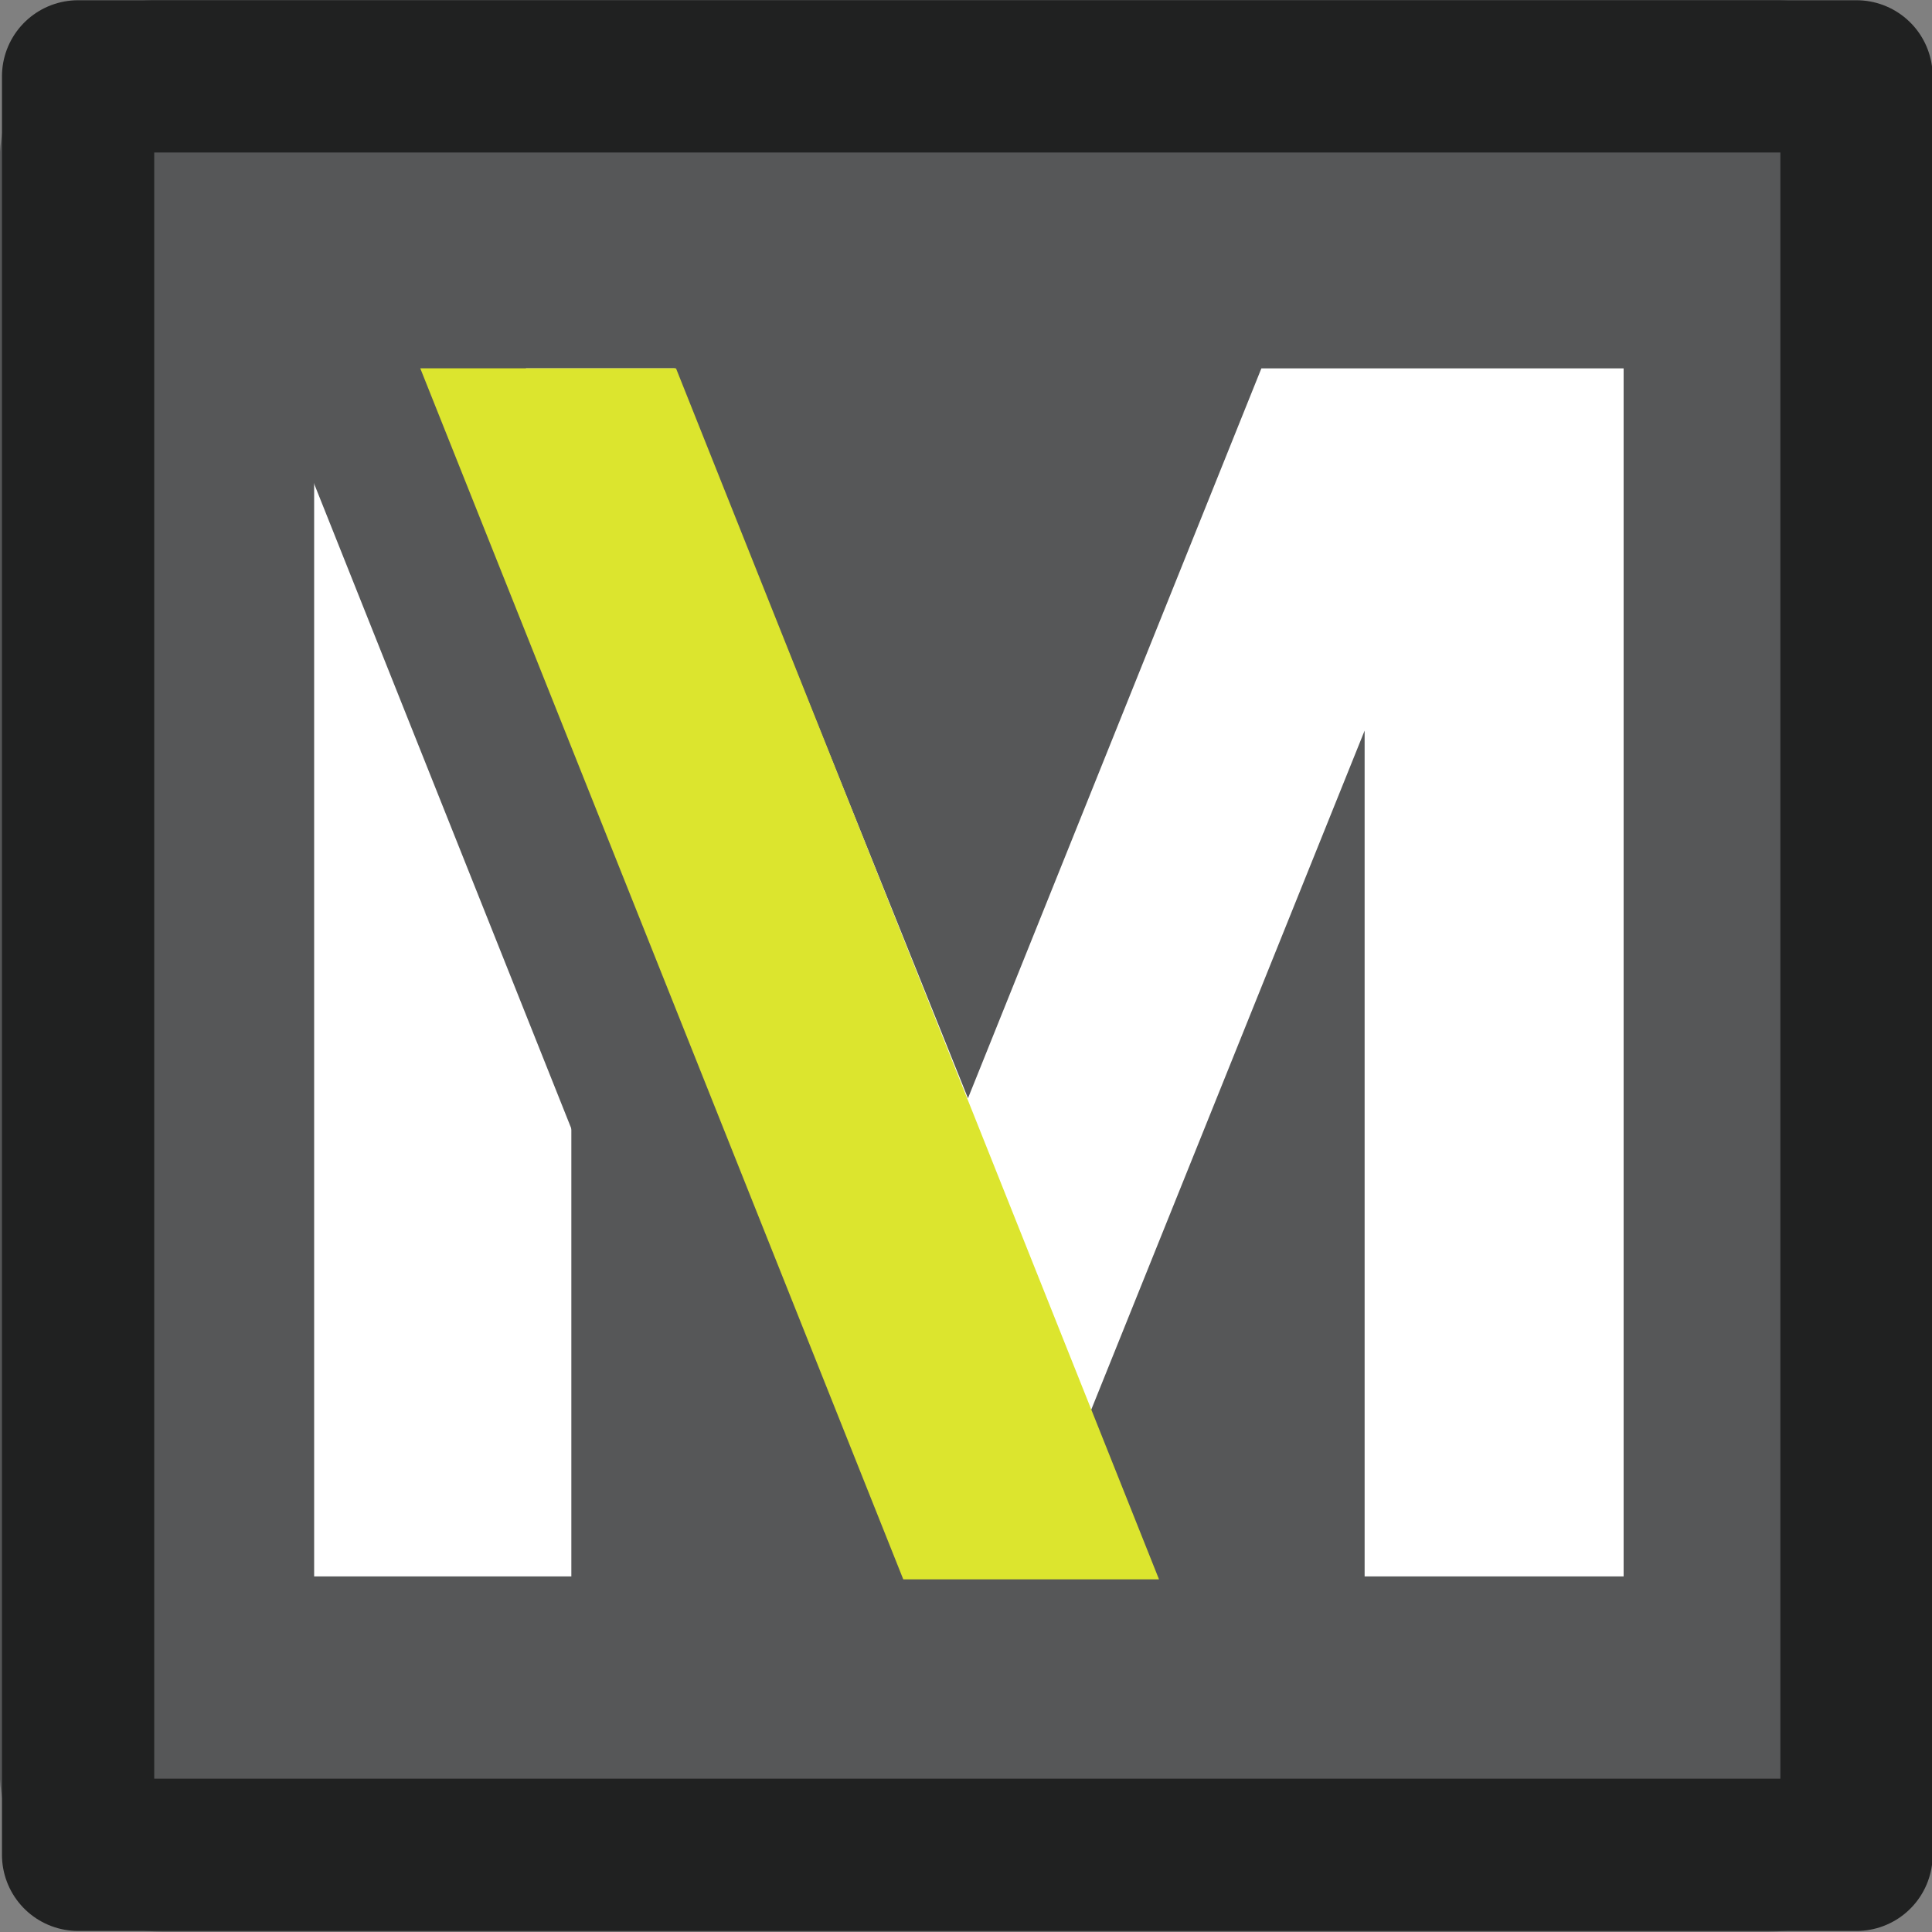 <?xml version="1.0" encoding="utf-8"?>
<!-- Generator: Adobe Illustrator 16.0.0, SVG Export Plug-In . SVG Version: 6.00 Build 0)  -->
<!DOCTYPE svg PUBLIC "-//W3C//DTD SVG 1.1//EN" "http://www.w3.org/Graphics/SVG/1.1/DTD/svg11.dtd">
<svg version="1.1" id="Layer_5" xmlns="http://www.w3.org/2000/svg" xmlns:xlink="http://www.w3.org/1999/xlink" x="0px" y="0px"
	 width="128px" height="128px" viewBox="0 0 128 128" enable-background="new 0 0 128 128" xml:space="preserve">
<rect x="0" y="0" width="128" height="128" fill="#808080" stroke="none"/>
<path fill="#565758" d="M127.975,117.174c0,5.965-4.836,10.801-10.801,10.801H10.774c-5.964,0-10.8-4.836-10.8-10.801v-106.4
	c0-5.964,4.835-10.8,10.8-10.8h106.399c5.965,0,10.801,4.835,10.801,10.8V117.174z"/>
<path fill="none" stroke="#000000" d="M90.6,41.32"/>
<rect x="5.174" y="5.06" fill="none" stroke="#202121" stroke-width="10.088" stroke-linejoin="round" width="117.825" height="117.826"/>
<g>
	<path fill="#FFFFFF" d="M90.41,104.441V48.404l-22.559,56.037h-7.44L37.853,48.404v56.037H20.813V24.405h23.879l19.439,48.358
		L83.57,24.405h23.999v80.036H90.41z"/>
</g>
<polygon fill="#565758" points="66.845,104.635 49.763,104.635 17.501,23.747 34.583,23.747 "/>
<polygon fill="#DCE52E" points="76.787,104.635 59.844,104.635 27.844,24.402 44.787,24.402 "/>
</svg>
